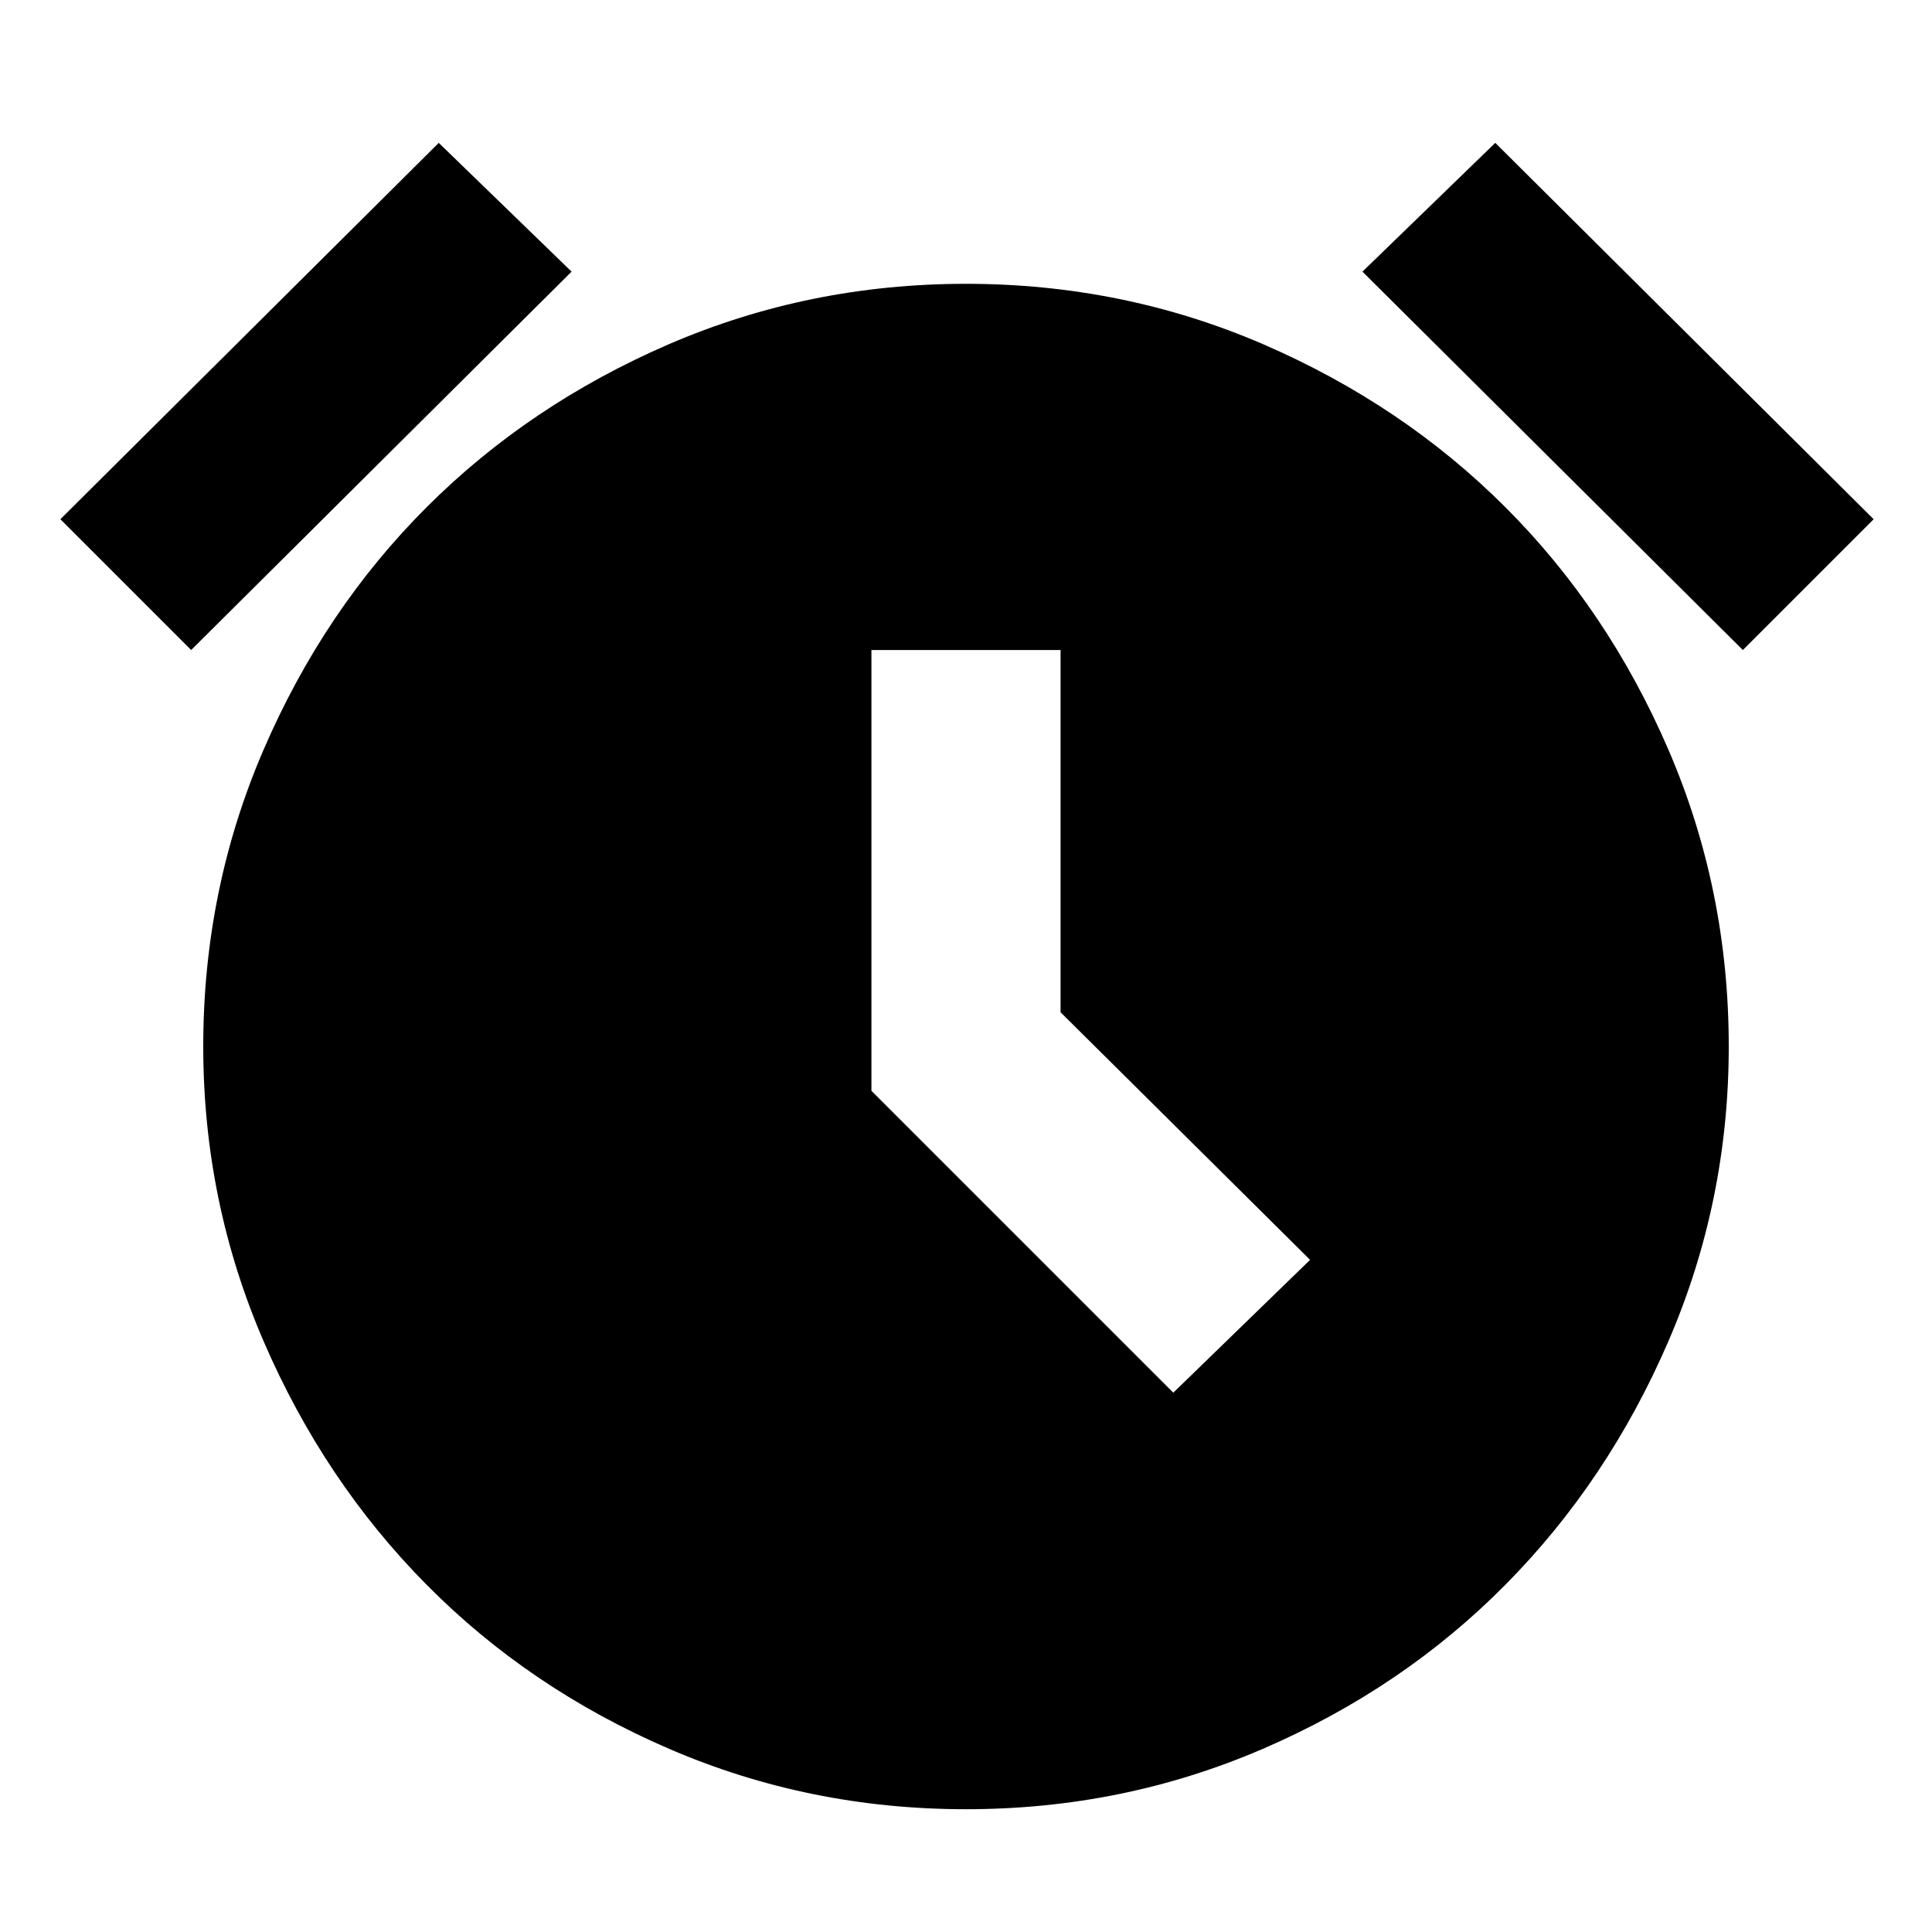 <svg xmlns="http://www.w3.org/2000/svg" height="20" width="20"><path d="M10 18.729q-1.625 0-3.073-.625t-2.51-1.698q-1.063-1.073-1.688-2.521-.625-1.447-.625-3.052 0-1.625.625-3.073t1.688-2.51q1.062-1.062 2.51-1.688Q8.375 2.938 10 2.938t3.073.624q1.448.626 2.51 1.688 1.063 1.062 1.688 2.51.625 1.448.625 3.073 0 1.605-.625 3.052-.625 1.448-1.688 2.521-1.062 1.073-2.51 1.698-1.448.625-3.073.625Zm2.146-4.312 1.416-1.375-2.583-2.563v-3.75H9.021v4.563ZM4.542 1.479l1.375 1.333-3.938 3.917L.625 5.375Zm10.937 0 3.917 3.896-1.354 1.354-3.938-3.917Z"/></svg>